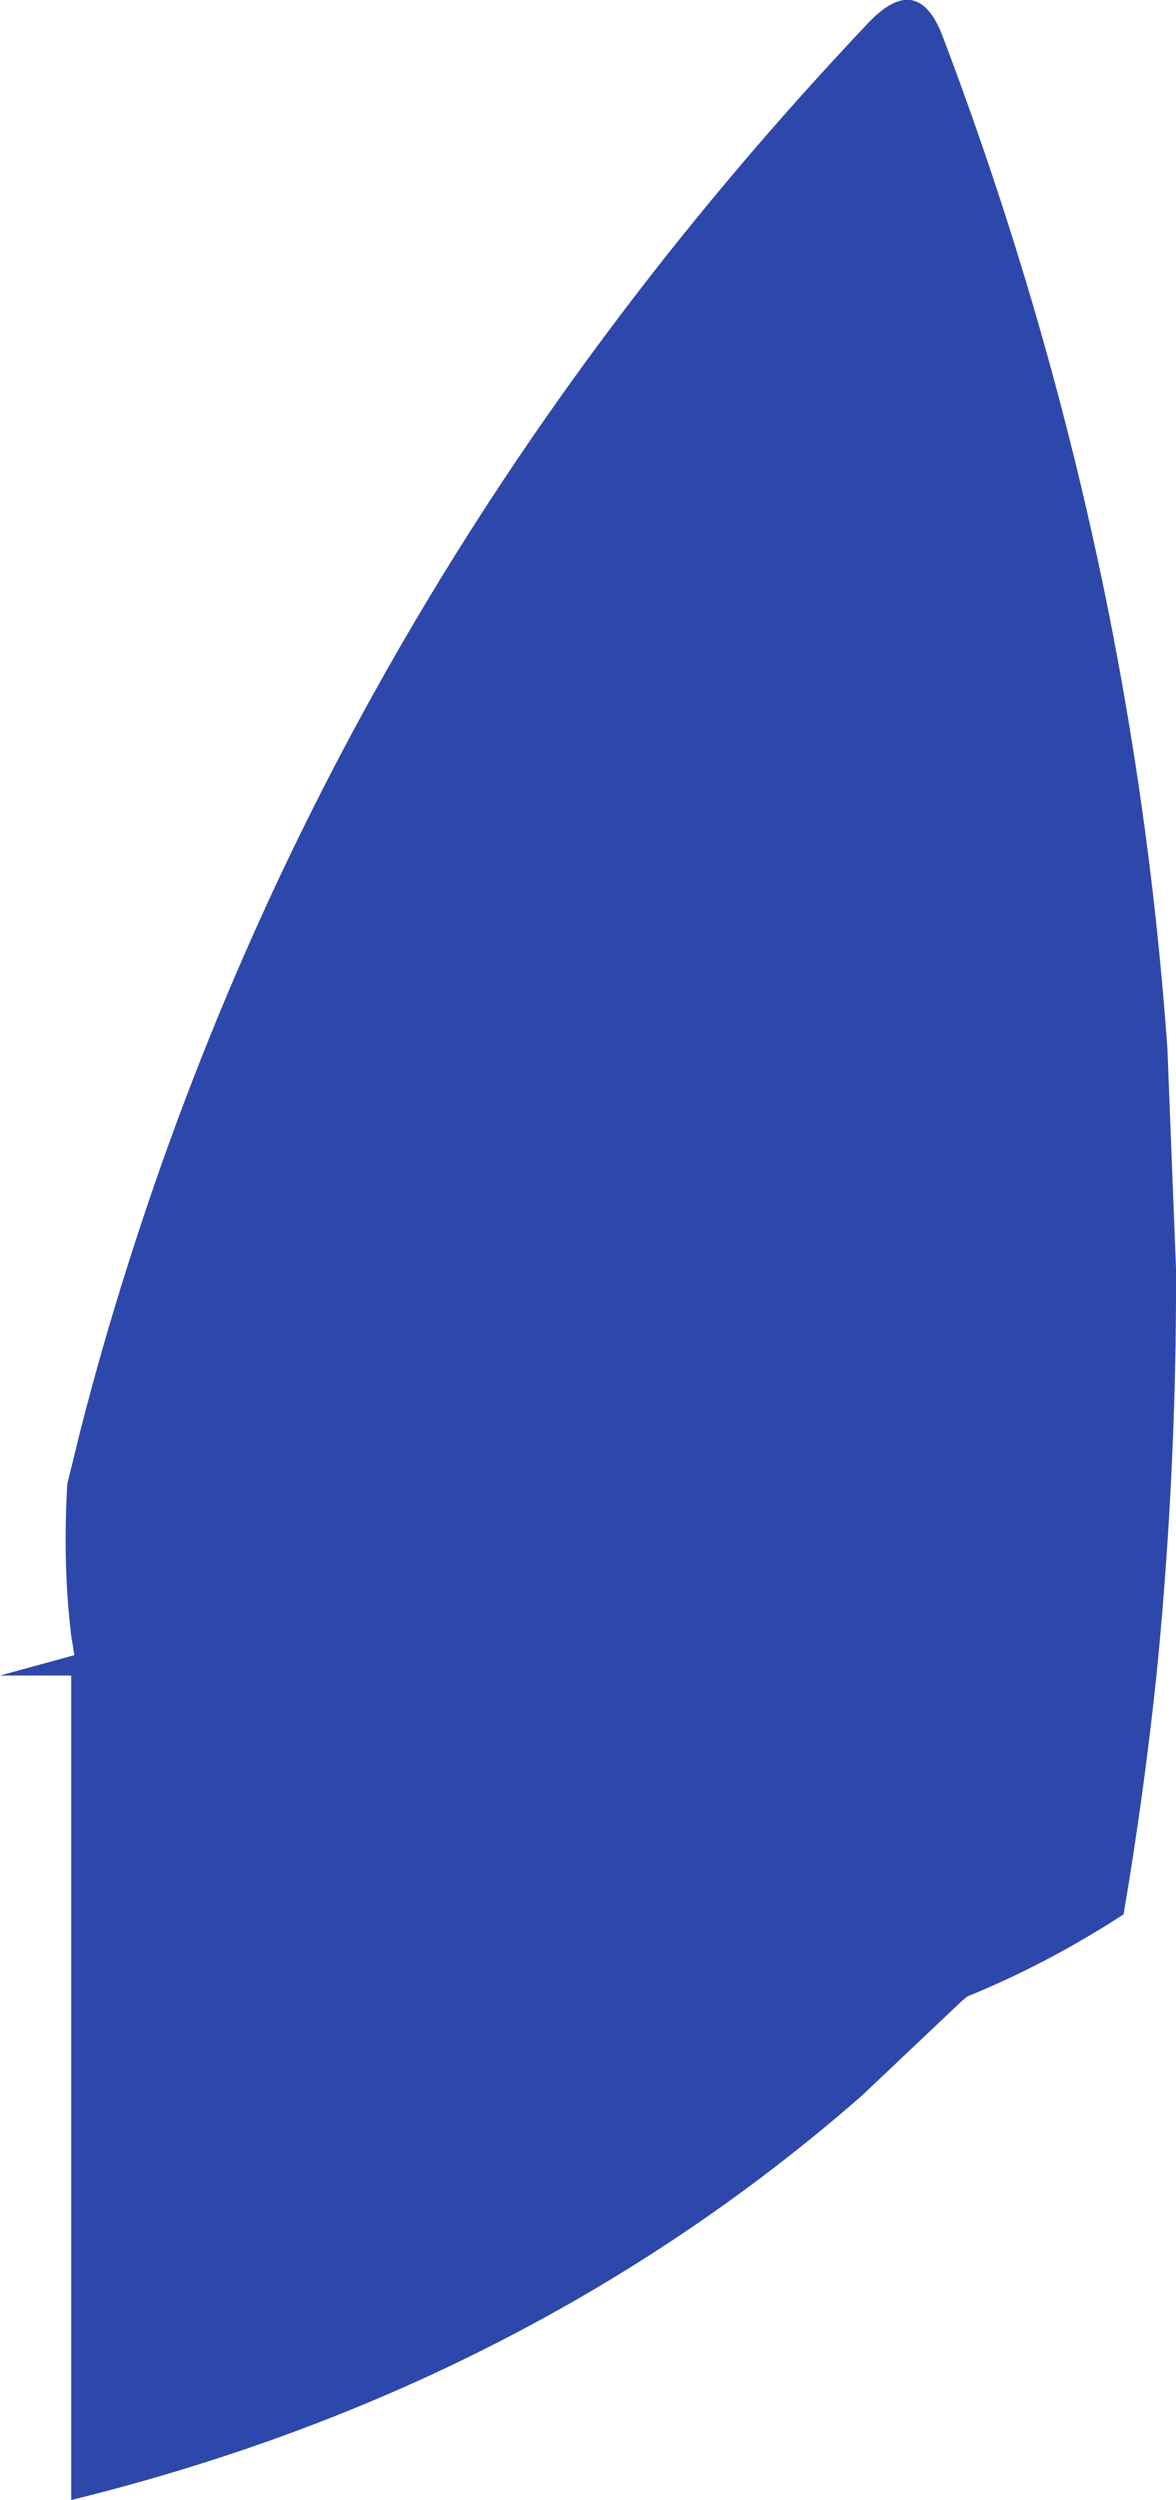 <?xml version="1.0" encoding="UTF-8" standalone="no"?>
<svg xmlns:ffdec="https://www.free-decompiler.com/flash" xmlns:xlink="http://www.w3.org/1999/xlink" ffdec:objectType="shape" height="159.65px" width="75.15px" xmlns="http://www.w3.org/2000/svg">
  <g transform="matrix(1.0, 0.0, 0.0, 1.0, -83.45, 200.5)">
    <path d="M138.9 -199.0 Q142.1 -202.4 143.7 -198.15 155.7 -166.5 158.05 -133.55 L158.6 -119.5 Q158.65 -107.1 157.45 -94.5 L157.35 -93.5 Q156.55 -85.9 155.25 -78.25 150.4 -75.1 145.25 -73.0 L144.95 -72.75 138.5 -66.65 Q128.2 -57.65 116.0 -51.3 103.05 -44.55 88.0 -40.85 L88.0 -93.5 83.45 -93.5 87.1 -94.5 88.0 -94.75 88.2 -94.8 88.0 -96.05 Q87.45 -100.55 87.75 -105.75 L88.0 -106.75 88.55 -109.0 Q89.9 -114.3 91.55 -119.5 105.45 -163.65 138.9 -199.0" fill="#2e47aa" fill-rule="evenodd" stroke="none"/>
  </g>
</svg>
